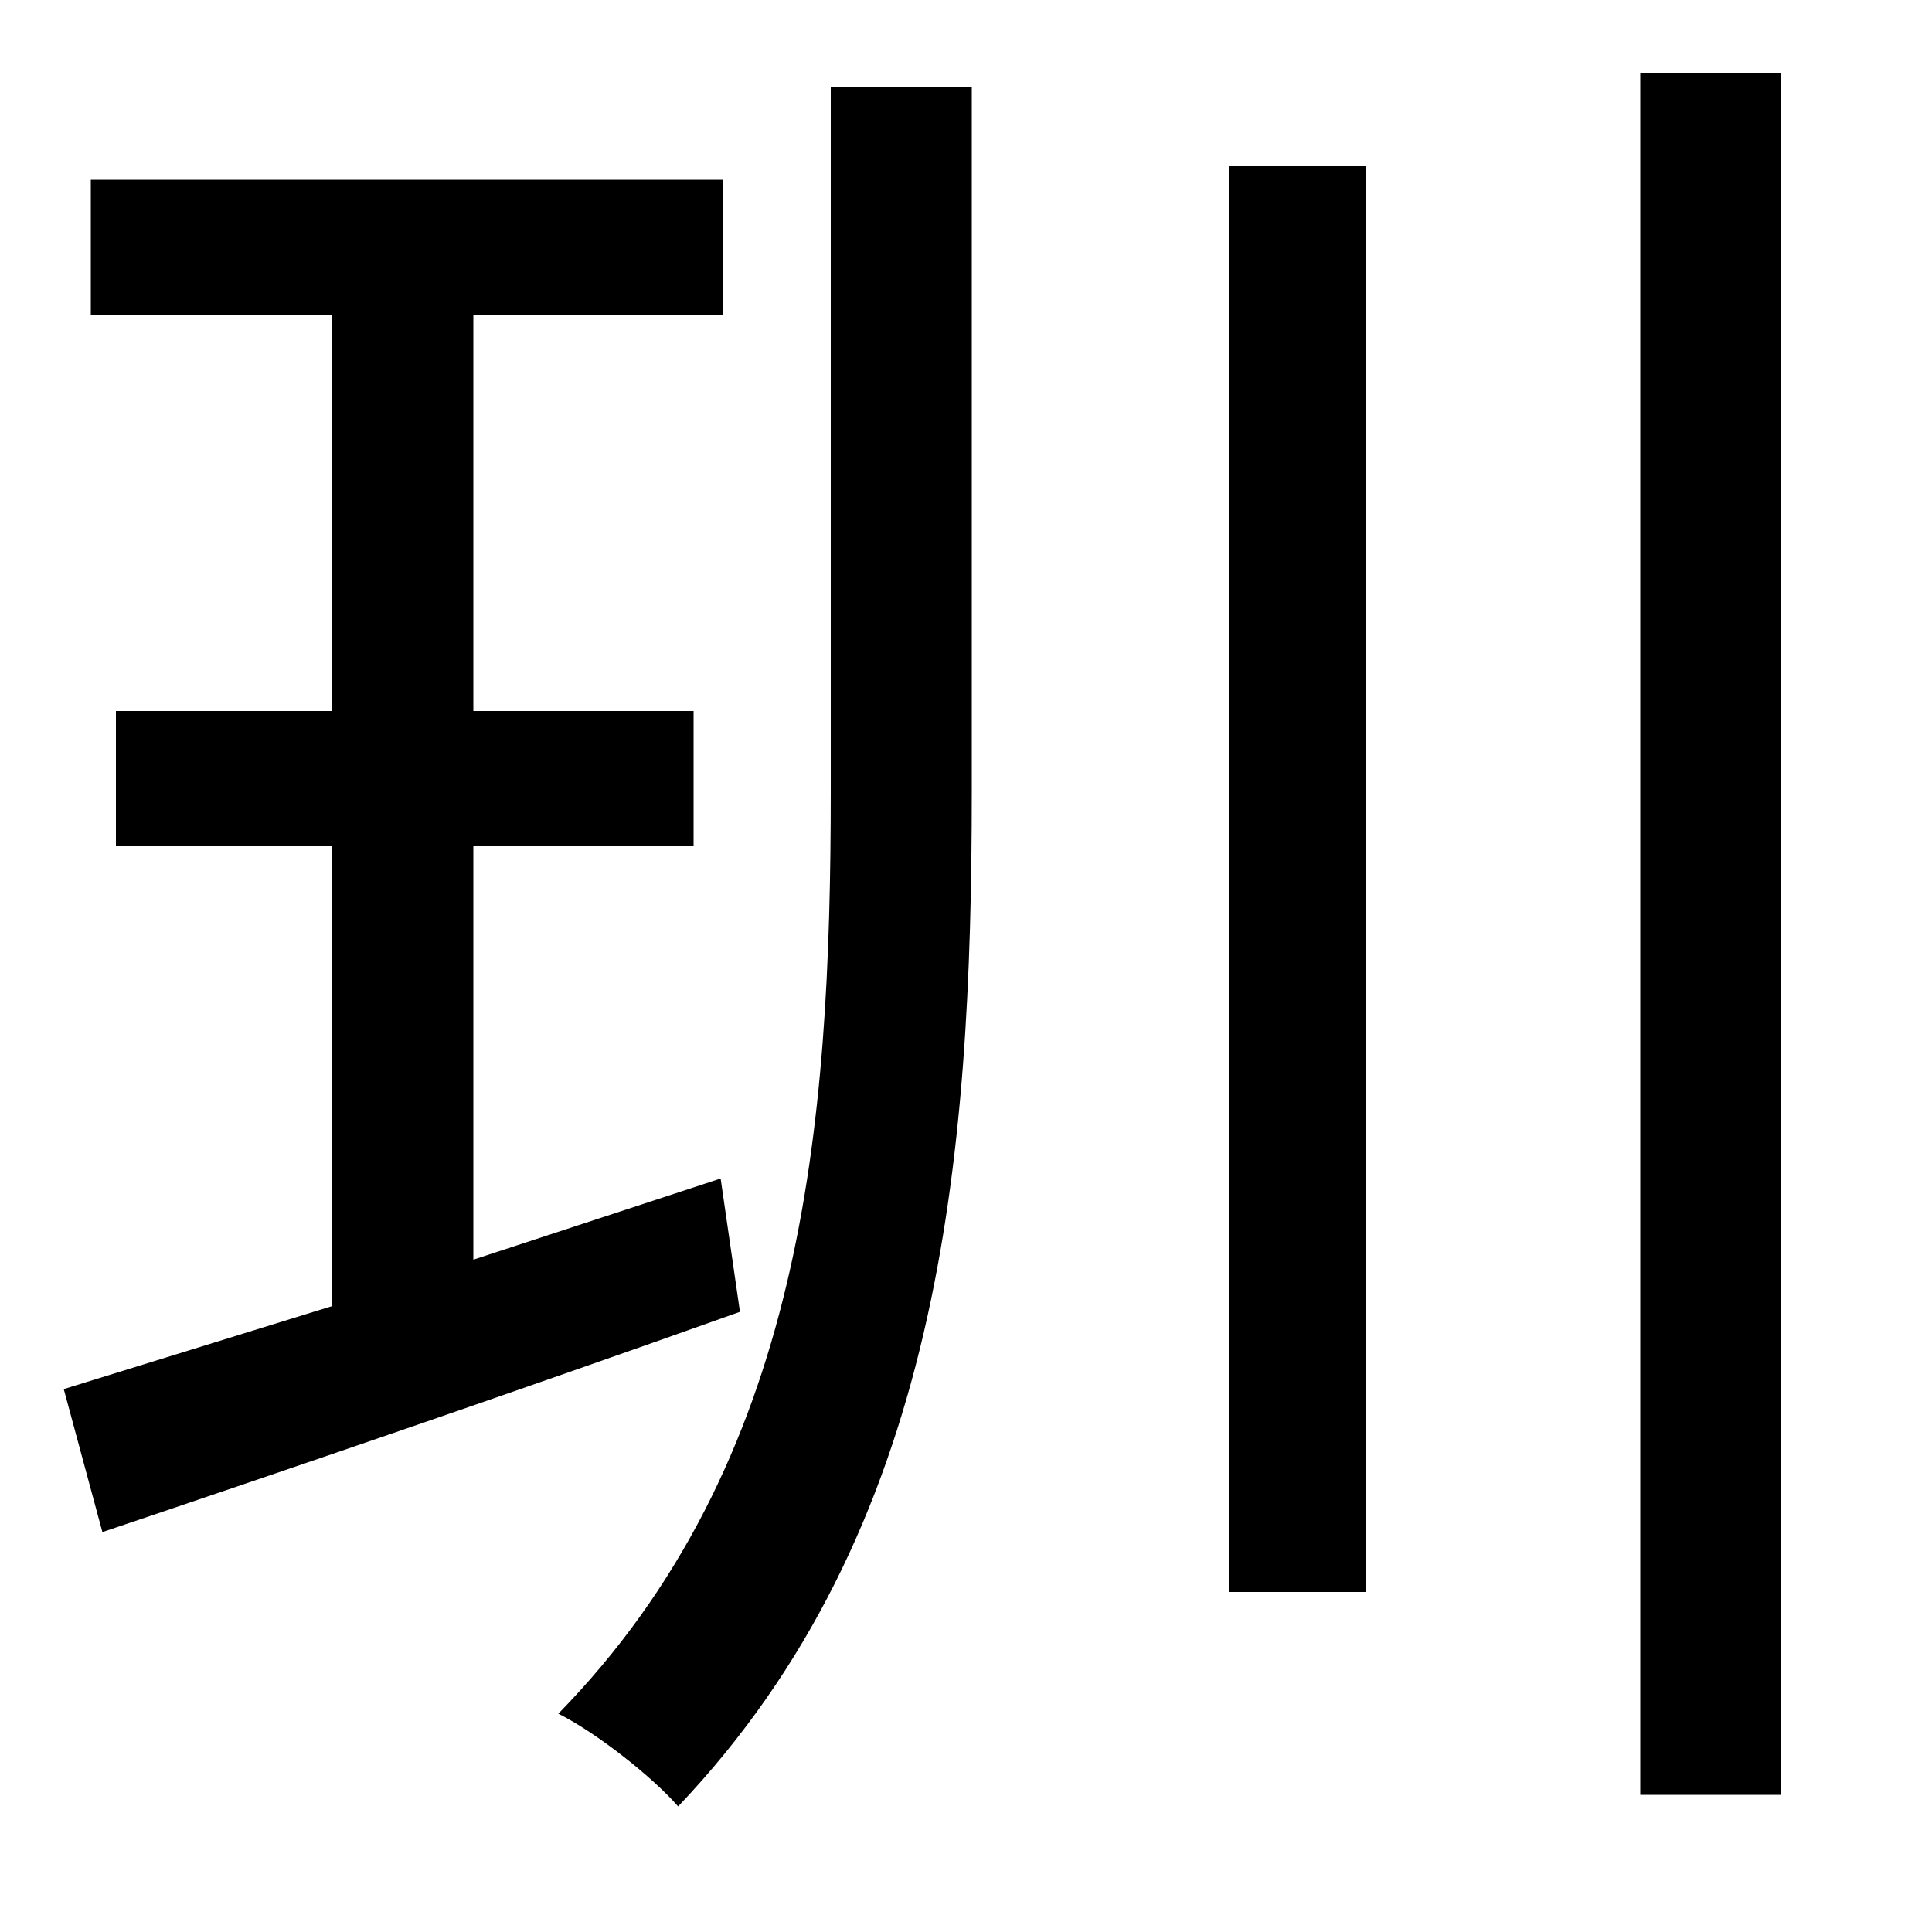 <svg xmlns="http://www.w3.org/2000/svg"
    viewBox="0 0 1000 1000">
  <!--
© 2014-2021 Adobe (http://www.adobe.com/).
Noto is a trademark of Google Inc.
This Font Software is licensed under the SIL Open Font License, Version 1.1. This Font Software is distributed on an "AS IS" BASIS, WITHOUT WARRANTIES OR CONDITIONS OF ANY KIND, either express or implied. See the SIL Open Font License for the specific language, permissions and limitations governing your use of this Font Software.
http://scripts.sil.org/OFL
  -->
<path d="M636 86L636 824 707 824 707 86ZM849 38L849 929 922 929 922 38ZM430 45L430 409C430 584 416 757 289 887 309 897 338 920 351 935 487 792 503 601 503 409L503 45ZM33 719L53 793C145 762 268 720 383 679L373 610 245 652 245 438 359 438 359 368 245 368 245 163 374 163 374 93 47 93 47 163 172 163 172 368 60 368 60 438 172 438 172 676Z"/>
</svg>